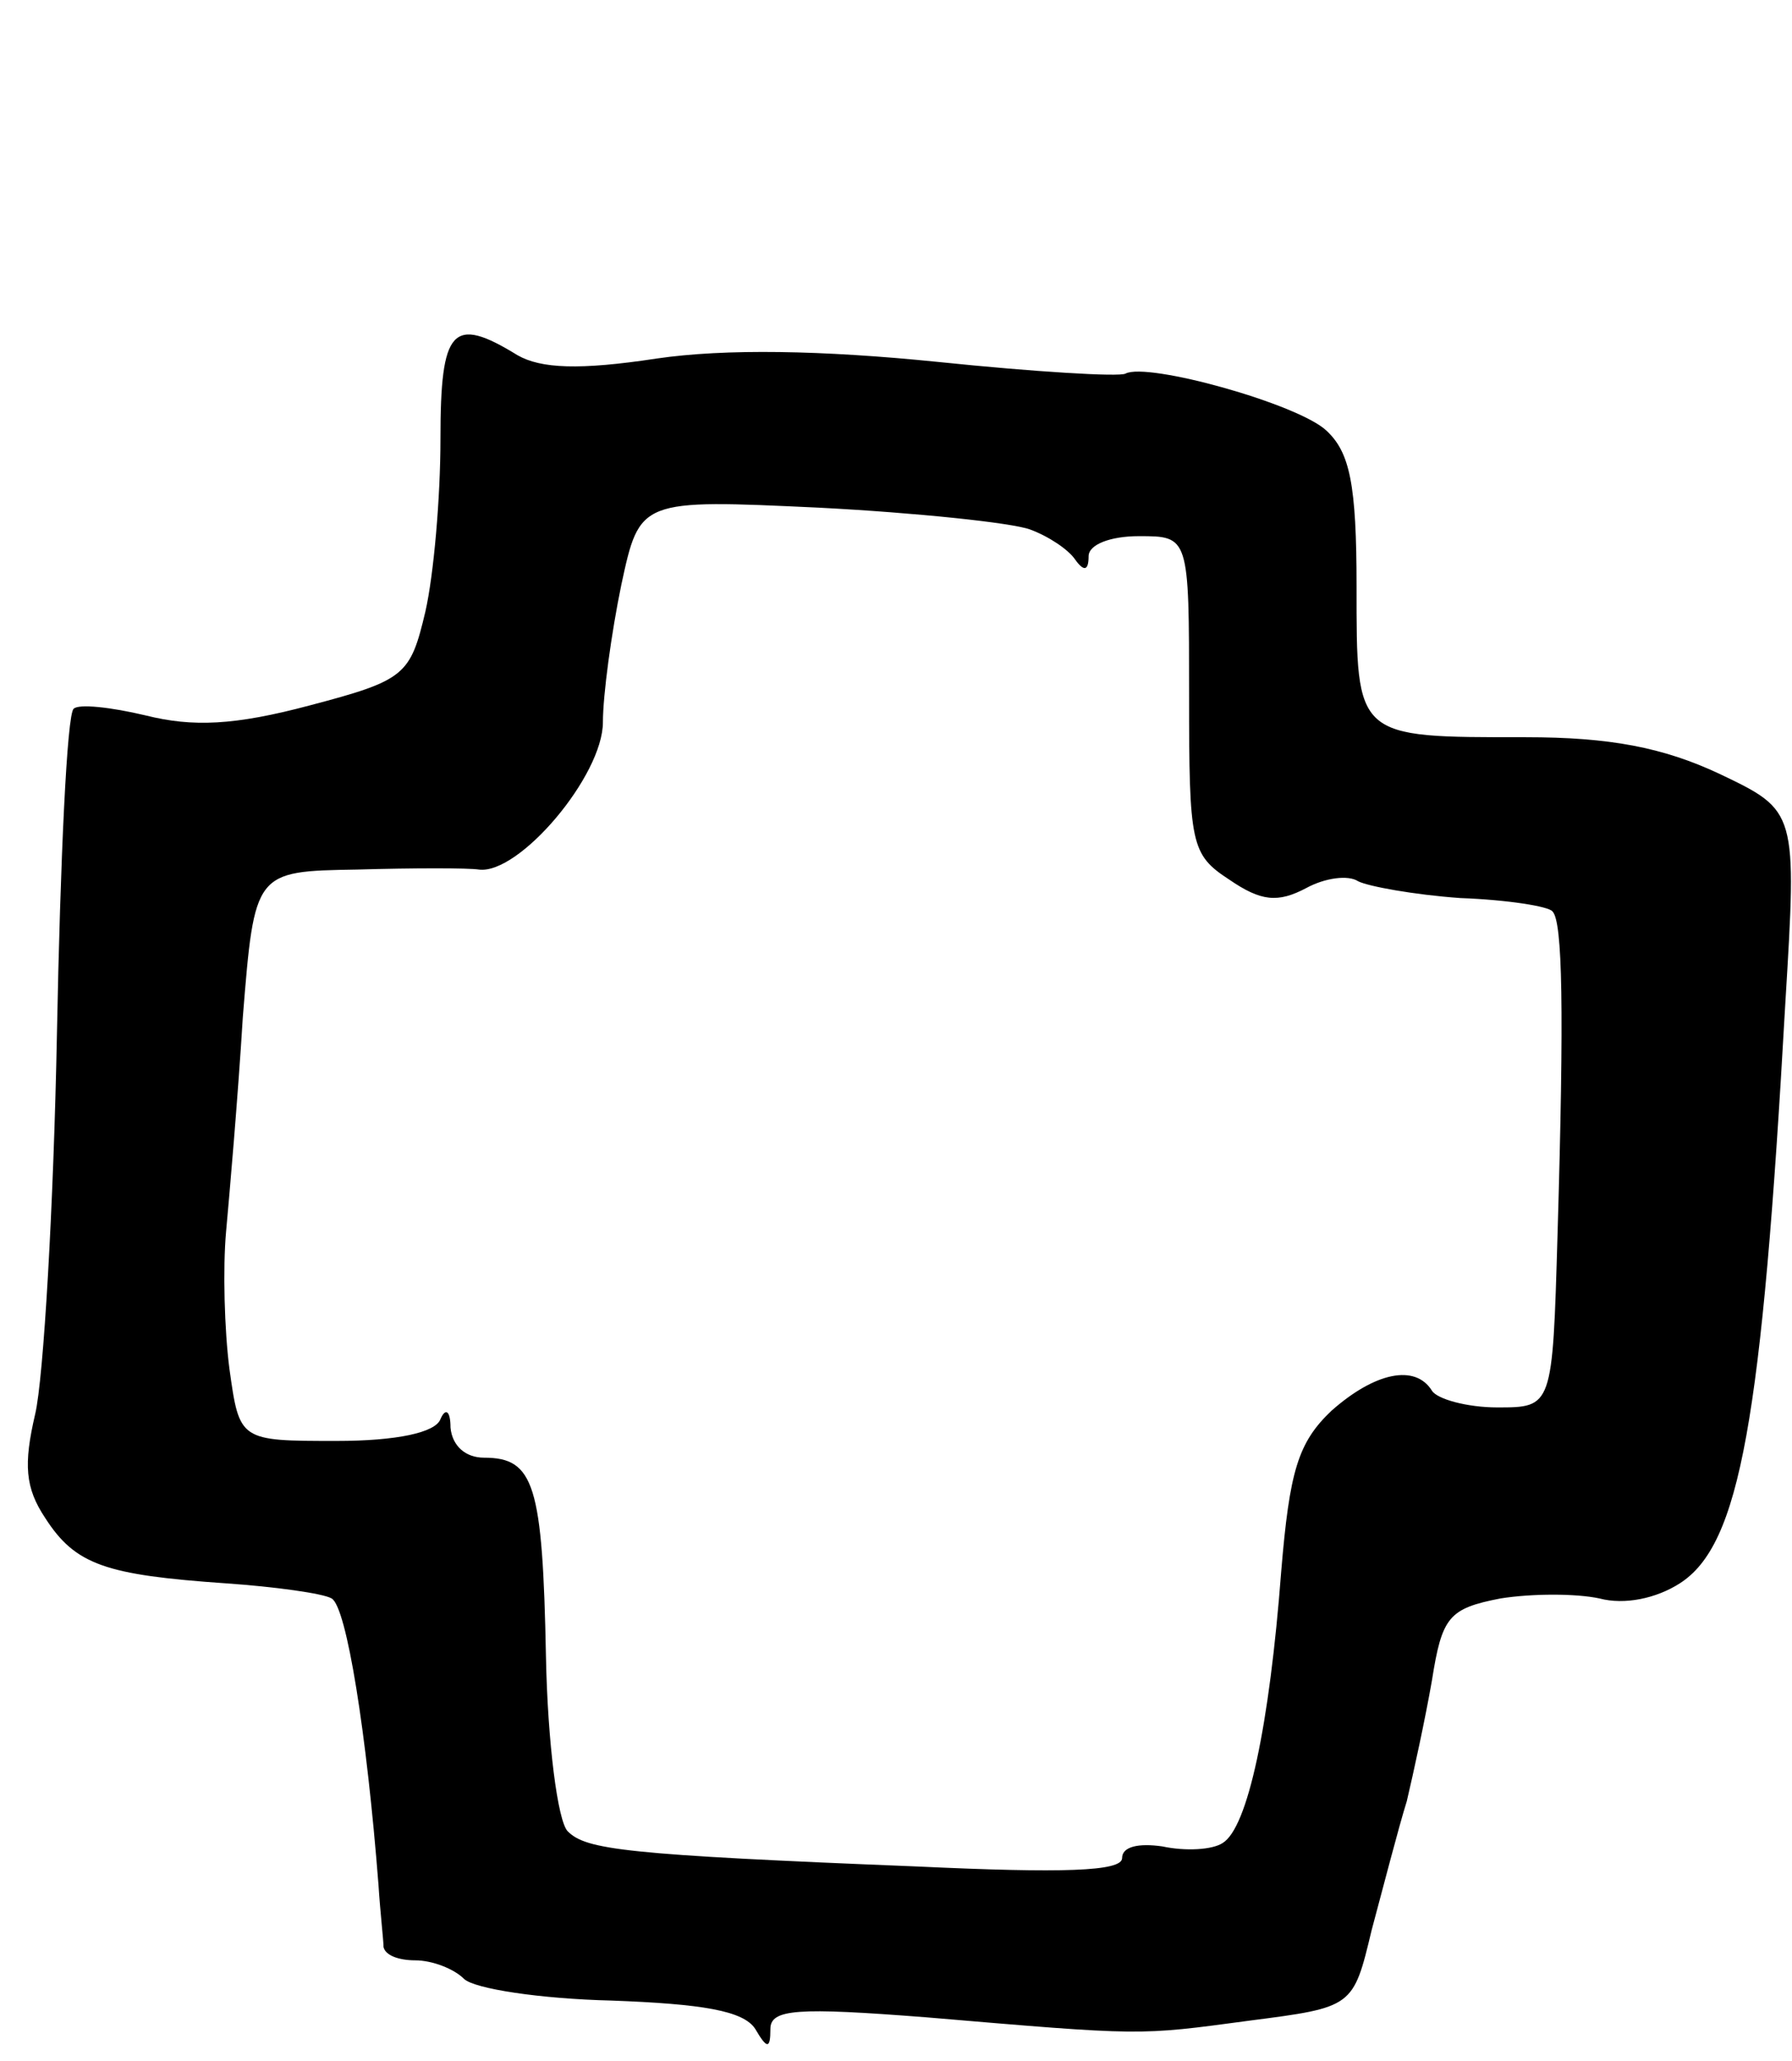 <svg version="1.0" xmlns="http://www.w3.org/2000/svg"
 width="107pt" height="123pt" viewBox="0 0 107 123"
 preserveAspectRatio="xMidYMid meet">
<g transform="translate(0,123) scale(0.1,-0.1)"
fill="#000000" stroke="none">
<path d="M263 968 c0 -35 -4 -81 -9 -103 -9 -38 -12 -41 -69 -56 -45 -12 -70
-13 -98 -6 -21 5 -40 7 -43 4 -4 -3 -8 -90 -10 -194 -2 -103 -8 -206 -13 -227
-7 -30 -6 -44 6 -62 18 -28 36 -34 108 -39 29 -2 58 -6 63 -9 9 -5 21 -81 28
-171 1 -16 3 -33 3 -37 1 -5 9 -8 19 -8 10 0 23 -5 29 -11 6 -6 46 -12 88 -13
54 -2 79 -6 86 -17 7 -12 9 -12 9 0 0 12 16 13 93 7 130 -11 126 -11 193 -2
62 8 62 8 73 54 7 26 16 61 21 77 4 17 11 49 15 72 6 38 10 43 41 49 19 3 45
3 59 0 15 -4 34 0 48 9 36 23 49 97 63 346 7 115 7 115 -39 137 -34 16 -66 22
-116 22 -102 0 -101 -1 -101 90 0 61 -4 80 -18 93 -17 16 -107 41 -120 34 -4
-2 -54 1 -112 7 -69 7 -127 8 -168 2 -46 -7 -69 -6 -83 2 -39 24 -46 16 -46
-50z m352 -54 c11 -4 23 -12 27 -18 5 -7 8 -7 8 2 0 7 13 12 30 12 30 0 30 0
30 -95 0 -89 1 -95 24 -110 19 -13 29 -14 46 -5 11 6 25 8 31 4 6 -3 33 -8 61
-10 28 -1 53 -5 55 -8 6 -6 7 -58 3 -193 -3 -103 -3 -103 -36 -103 -18 0 -36
5 -39 10 -10 16 -34 11 -60 -12 -20 -19 -25 -36 -30 -96 -7 -92 -20 -153 -35
-162 -6 -4 -22 -5 -36 -2 -14 2 -24 0 -24 -7 0 -8 -36 -9 -122 -5 -175 7 -198
10 -209 21 -6 6 -12 53 -13 104 -2 103 -7 119 -37 119 -11 0 -19 7 -20 18 0
10 -3 12 -6 5 -3 -8 -26 -13 -62 -13 -58 0 -58 0 -64 43 -3 23 -4 60 -2 82 2
22 7 79 10 128 7 87 7 87 68 88 34 1 67 1 73 0 24 -3 74 56 74 88 0 16 5 53
11 82 11 51 11 51 118 46 58 -3 115 -9 126 -13z"/>
</g>
</svg>
